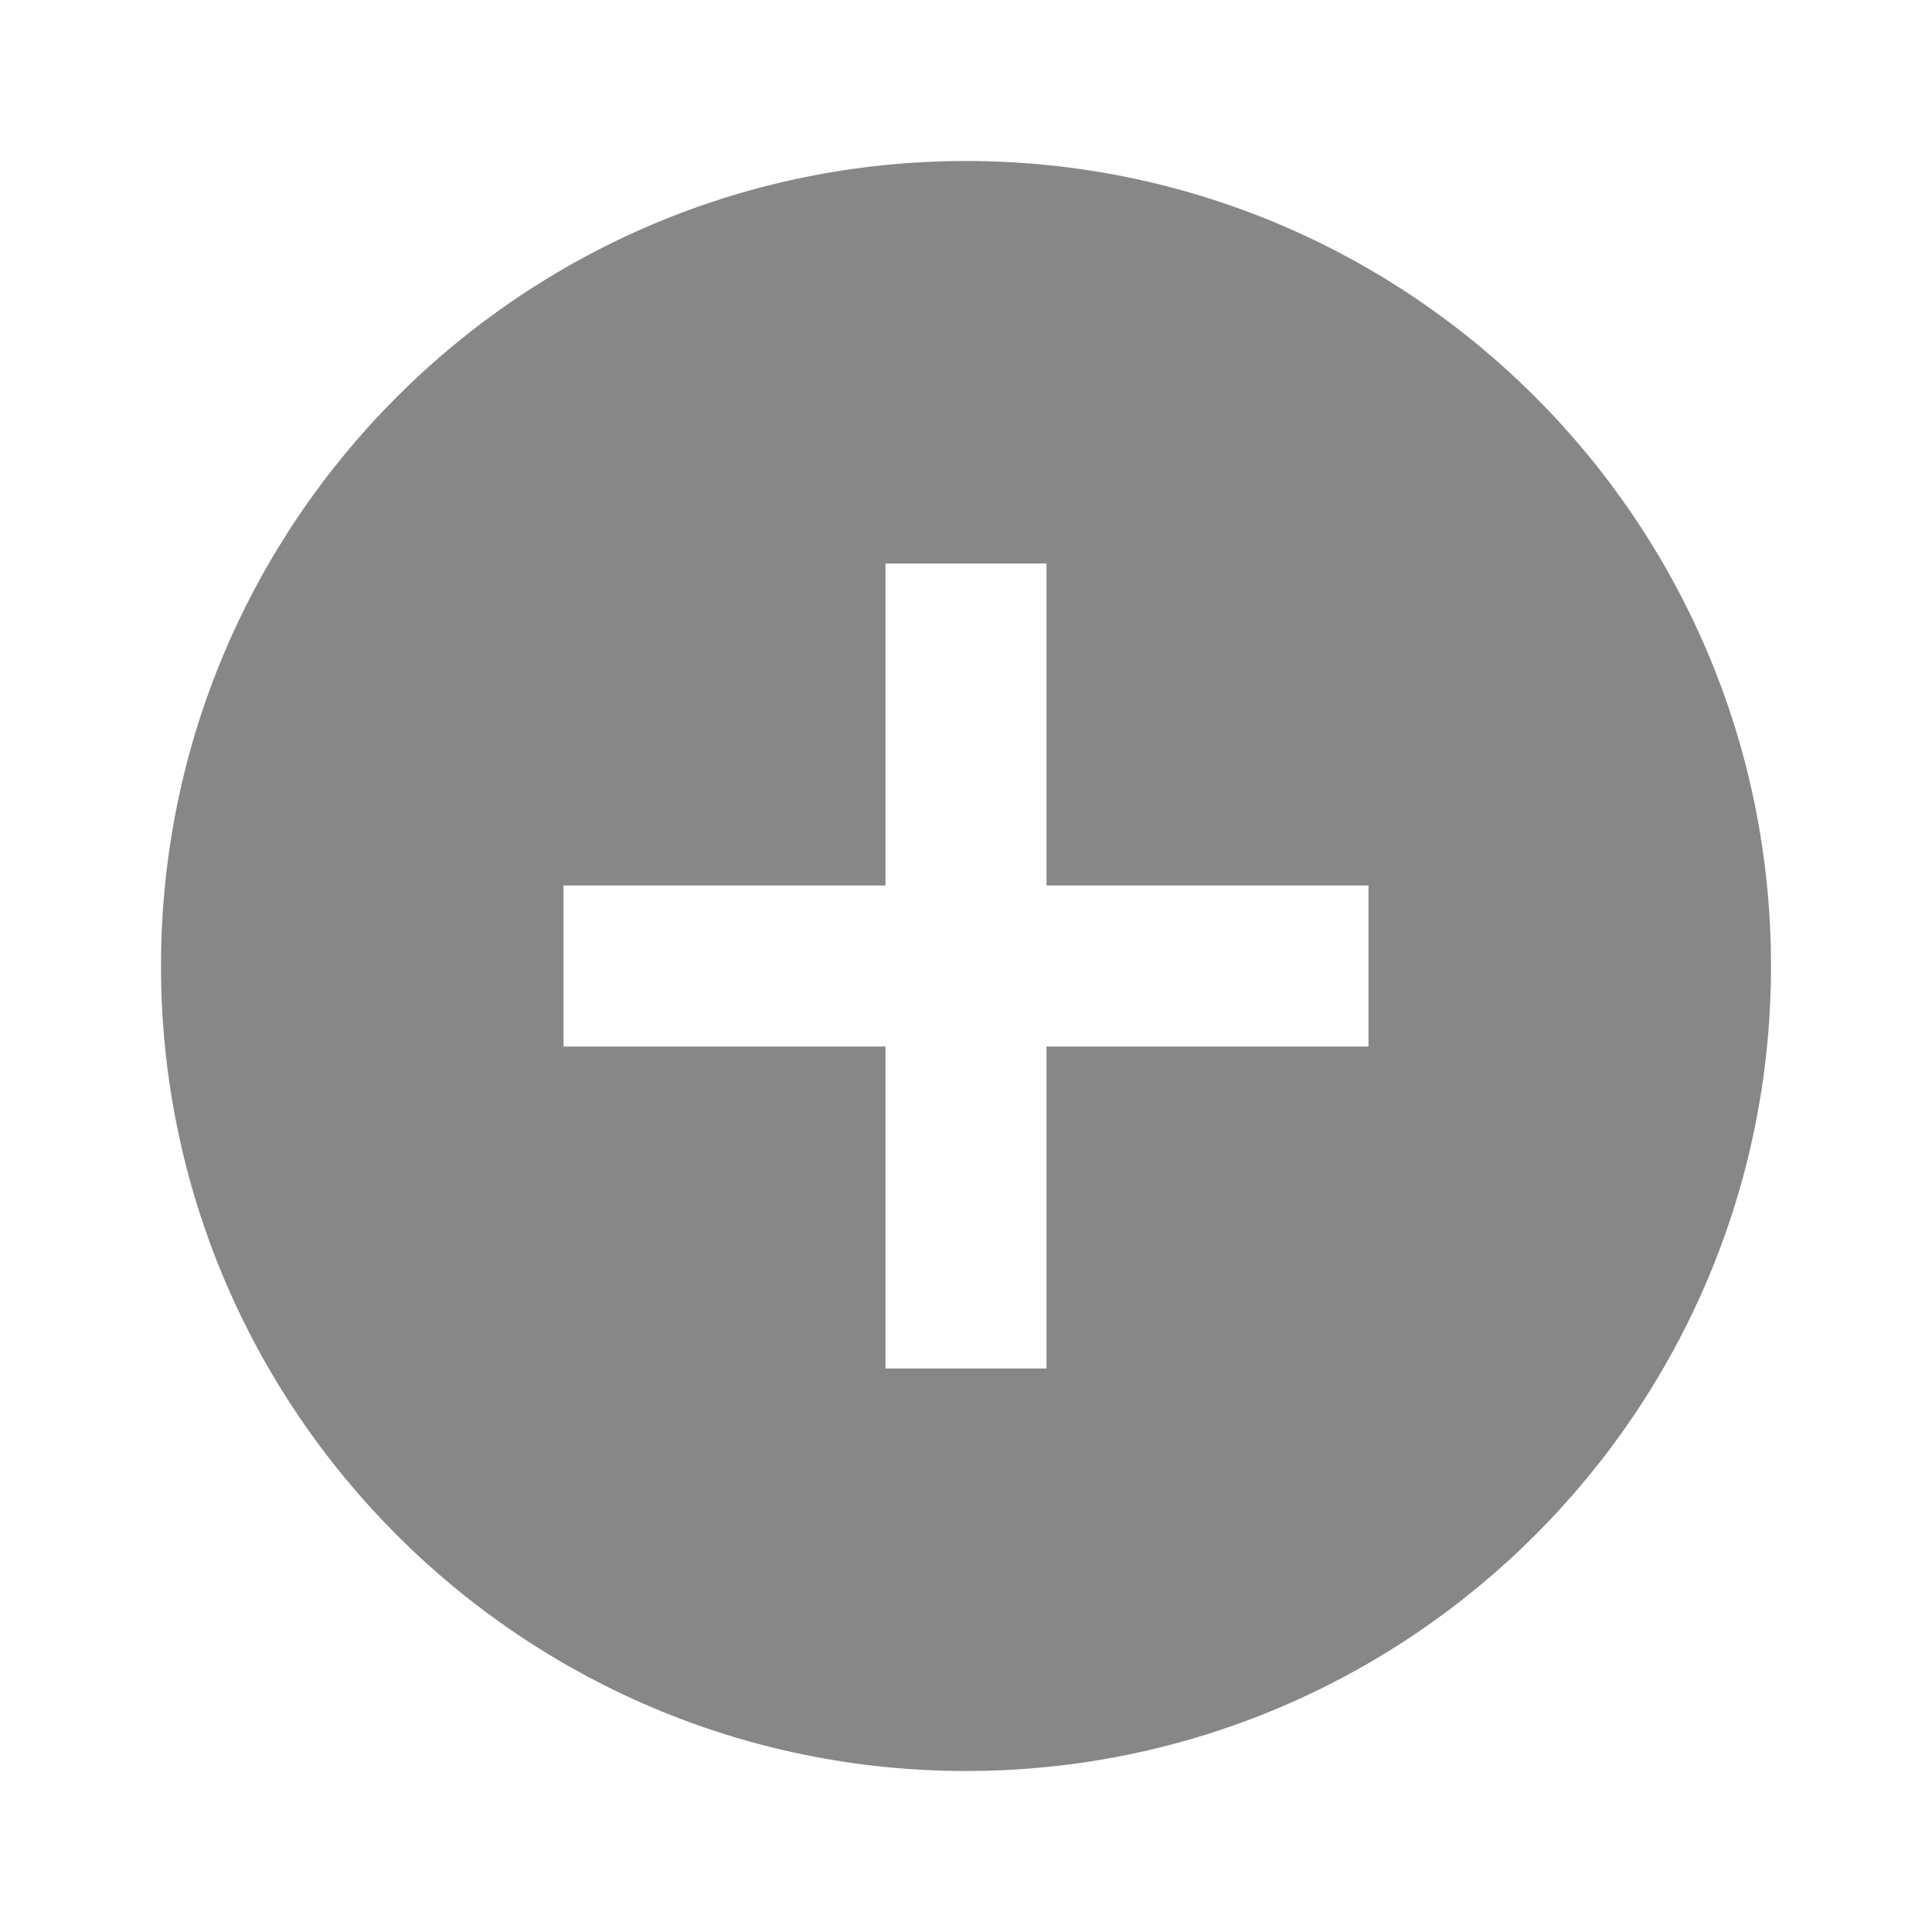 <svg width="42" height="42" viewBox="0 0 42 42" fill="none" xmlns="http://www.w3.org/2000/svg">
<g clip-path="url(#clip0_1431_56)">
<mask id="mask0_1431_56" style="mask-type:luminance" maskUnits="userSpaceOnUse" x="0" y="0" width="42" height="42">
<path d="M42 0H0V42H42V0Z" fill="white"/>
</mask>
<g mask="url(#mask0_1431_56)">
<path d="M21 3.5C11.34 3.5 3.5 11.34 3.5 21C3.5 30.66 11.34 38.5 21 38.5C30.66 38.5 38.5 30.66 38.5 21C38.5 11.34 30.66 3.5 21 3.5ZM29.75 22.75H22.75V29.75H19.25V22.75H12.25V19.25H19.25V12.25H22.75V19.25H29.75V22.75Z" fill="#878787"/>
</g>
</g>
<defs>
<clipPath id="clip0_1431_56">
<rect width="42" height="42" fill="white"/>
</clipPath>
</defs>
</svg>
